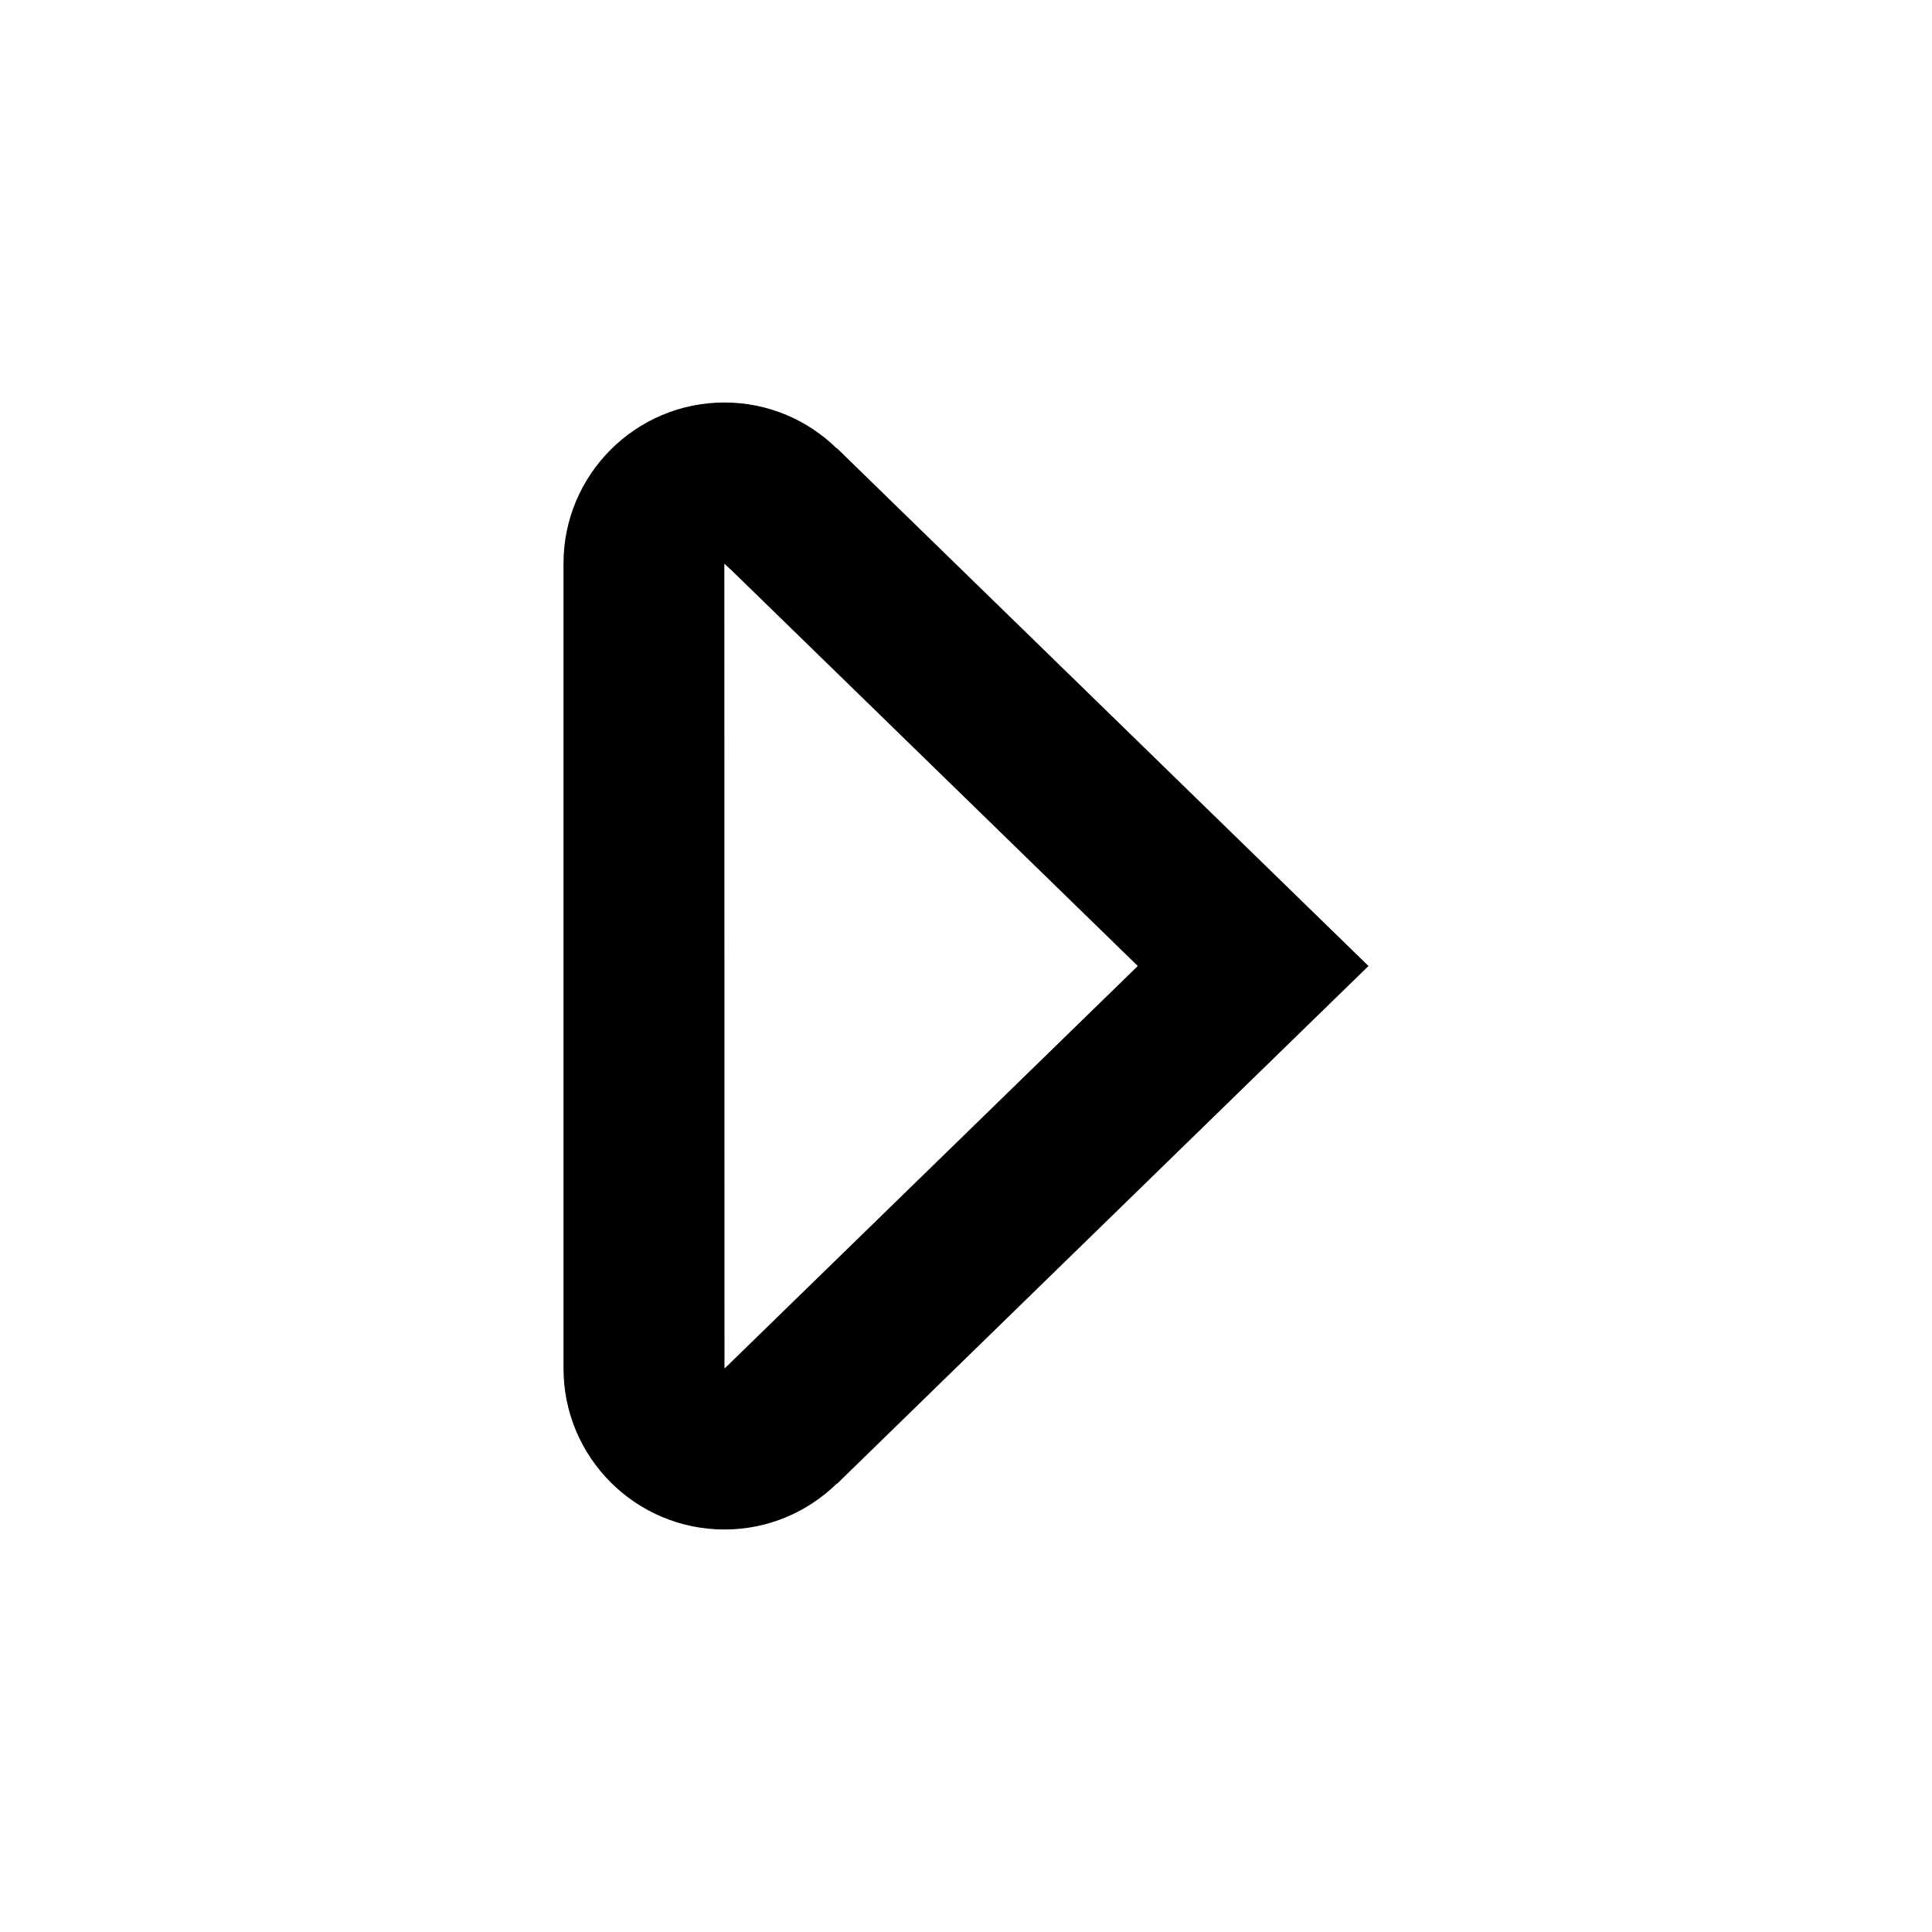 <?xml version="1.0" encoding="iso-8859-1"?>
<!-- Generator: Adobe Illustrator 16.2.1, SVG Export Plug-In . SVG Version: 6.00 Build 0)  -->
<!DOCTYPE svg PUBLIC "-//W3C//DTD SVG 1.1//EN" "http://www.w3.org/Graphics/SVG/1.1/DTD/svg11.dtd">
<svg version="1.1" id="Layer_1" xmlns="http://www.w3.org/2000/svg" xmlns:xlink="http://www.w3.org/1999/xlink" x="0px" y="0px"
	 width="24px" height="24px" viewBox="0 0 24 24" style="enable-background:new 0 0 24 24;" xml:space="preserve">
<g>
	<path d="M8.998,7.002C9.025,7.028,9.054,7.055,9.083,7.08L14.134,12l-5.096,4.964C9.025,16.976,9.013,16.988,9,17L8.998,7.002 M9,5
		C7.896,5,7,5.896,7,7v10c0,1.104,0.896,2,2,2c0.543,0,1.033-0.218,1.393-0.568l0.004,0.001C13.037,15.859,17,12,17,12
		s-3.963-3.859-6.604-6.433l-0.004,0.001C10.033,5.218,9.543,5,9,5L9,5z"/>
</g>
</svg>
